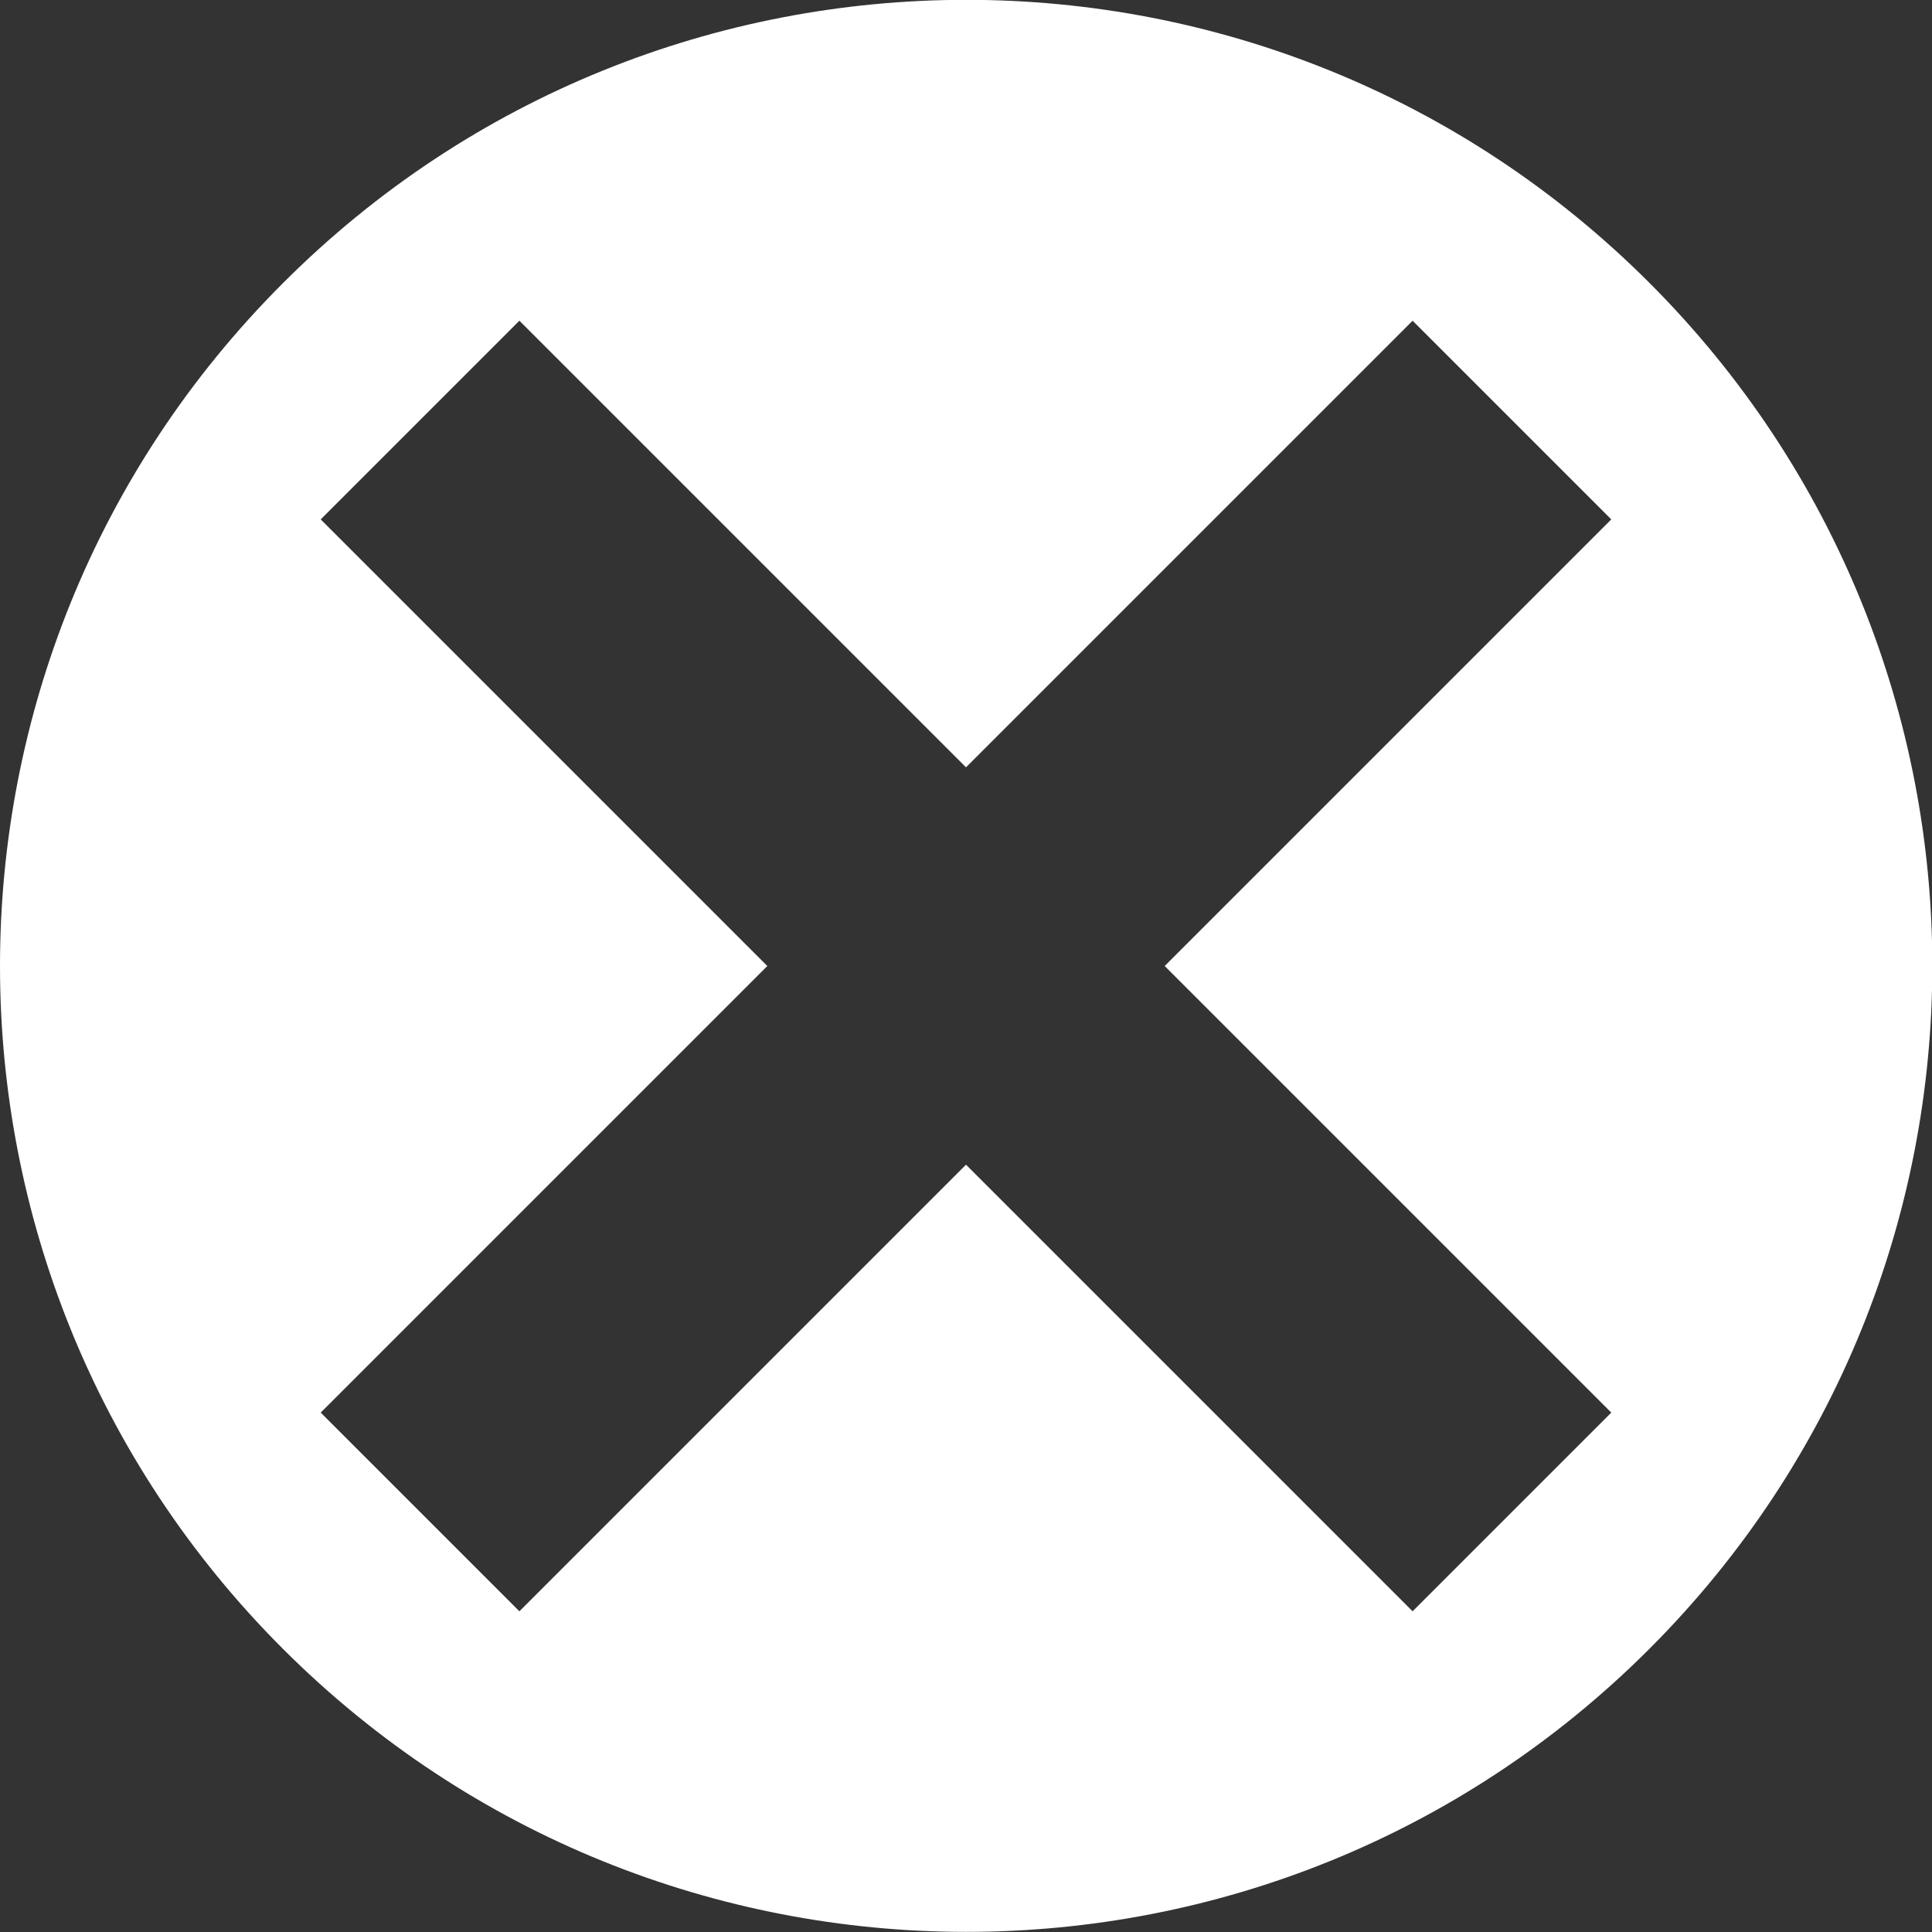 <?xml version="1.0" encoding="utf-8"?>
<!-- Generator: Adobe Illustrator 21.1.0, SVG Export Plug-In . SVG Version: 6.00 Build 0)  -->
<svg version="1.1" id="Layer_1" xmlns="http://www.w3.org/2000/svg" xmlns:xlink="http://www.w3.org/1999/xlink" x="0px" y="0px"
	 viewBox="0 0 600 600" style="enable-background:new 0 0 600 600;" xml:space="preserve">
<rect x="0" y="0" width="600" height="600" fill="#333333" stroke="none"/>
<style type="text/css">
	.st0{fill:#FFFFFF;}
</style>
<path class="st0" d="M87.9,87.9C-29.3,205-29.3,395,87.9,512.1s307.1,117.2,424.3,0s117.2-307.1,0-424.3S205-29.3,87.9,87.9z
	 M361.7,300l138.7,138.7l-61.7,61.7L300,361.7L161.3,500.4l-61.7-61.7L238.3,300L99.6,161.3l61.7-61.7L300,238.3L438.7,99.6
	l61.7,61.7L361.7,300z"/>
</svg>
